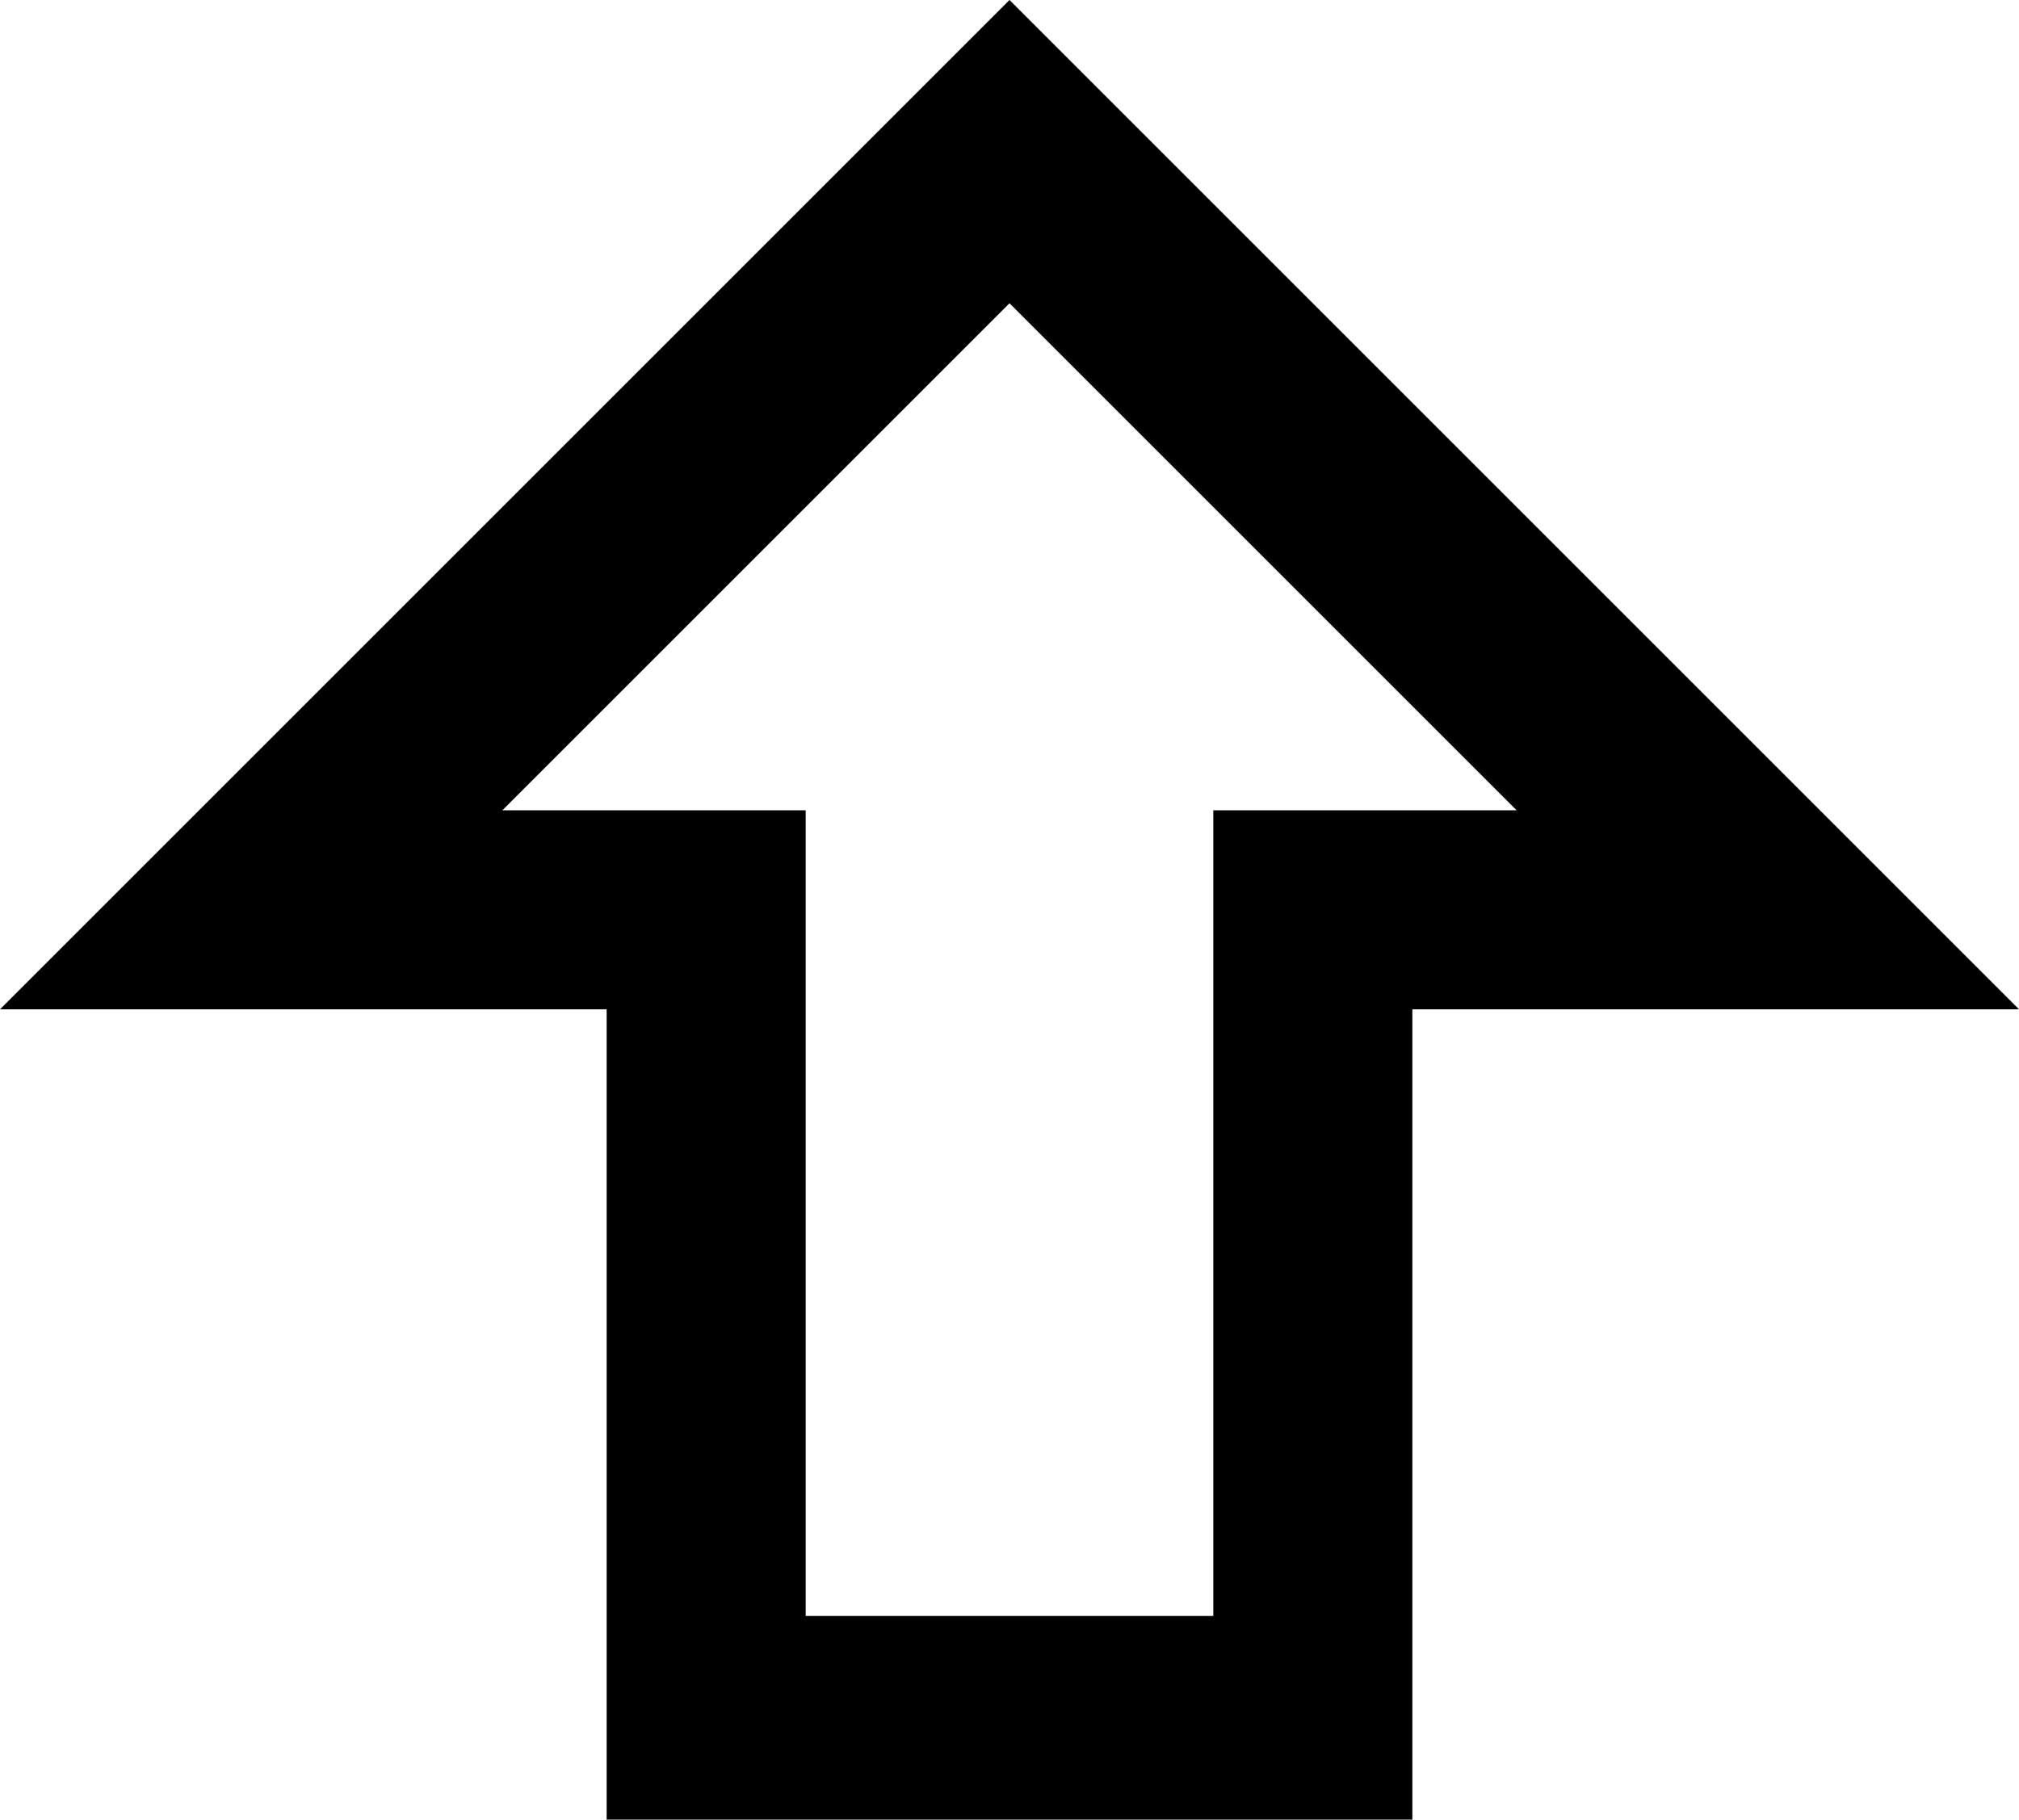 <svg xmlns="http://www.w3.org/2000/svg" viewBox="43 0 426 384">
      <g transform="scale(1 -1) translate(0 -384)">
        <path d="M341 171V0H171V171H43L256 384L469 171ZM149 213H213V43H299V213H363L256 320Z" />
      </g>
    </svg>